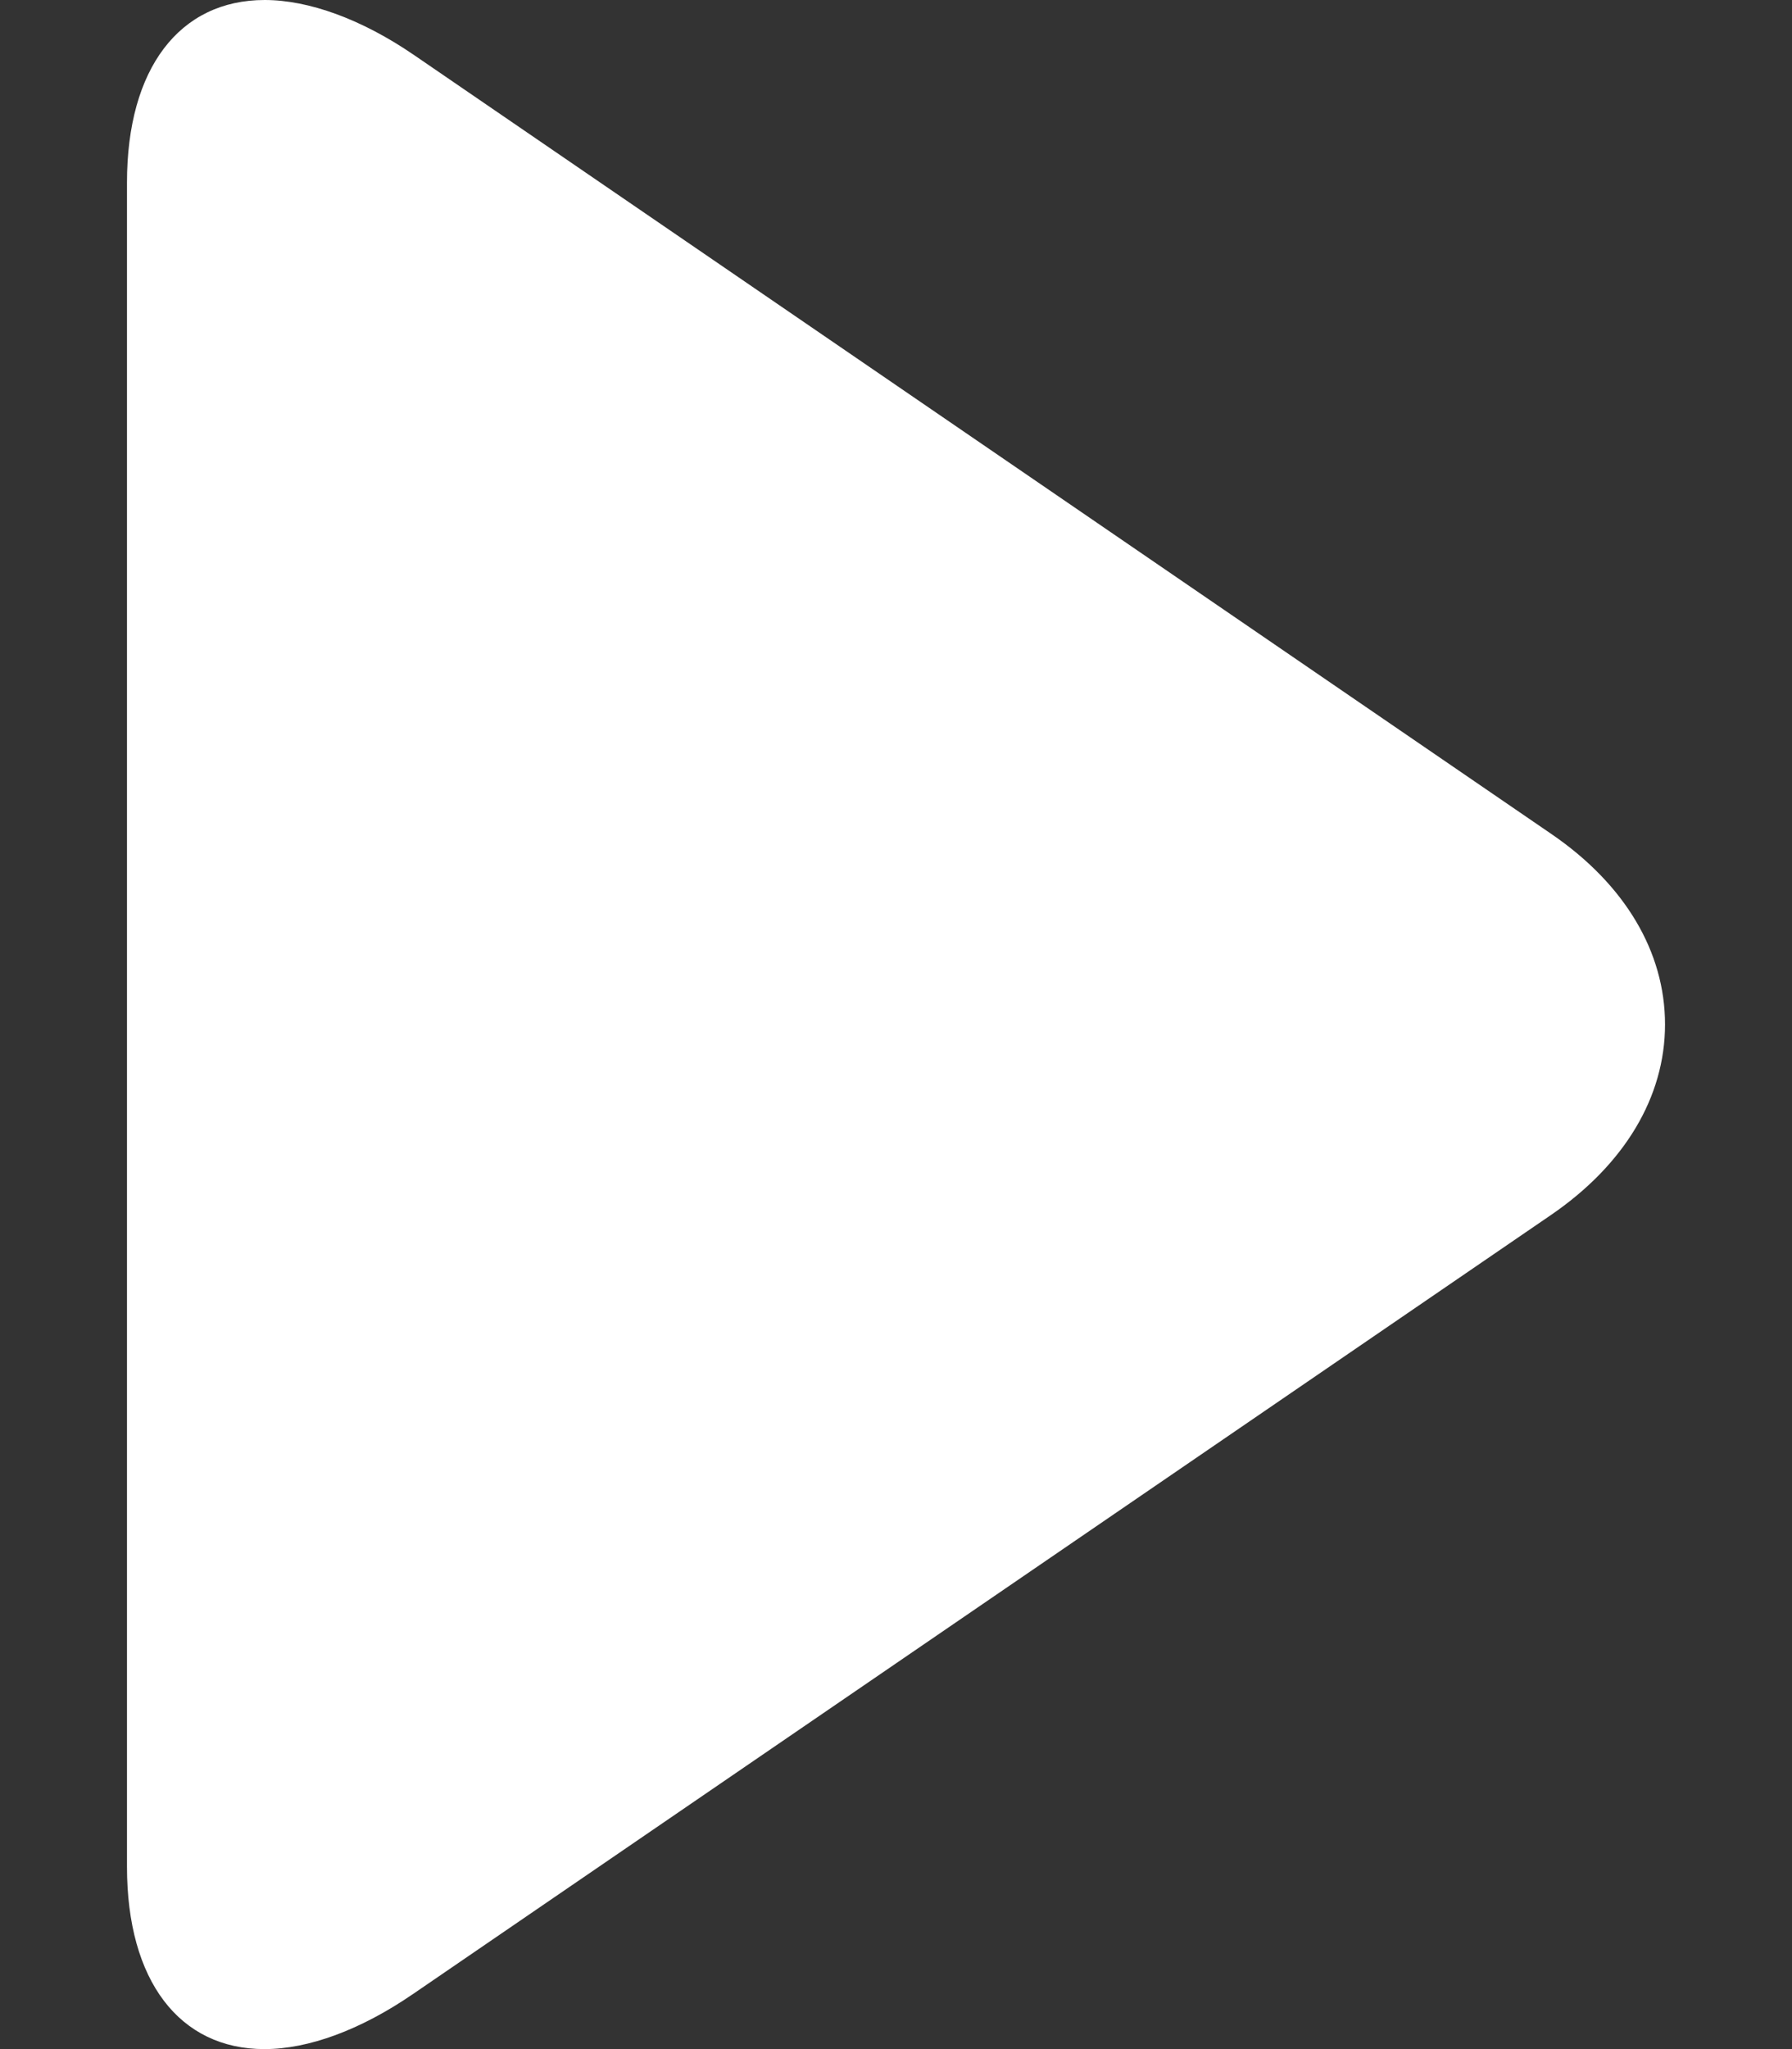 <svg width="14" height="16" viewBox="0 0 14 16" fill="none" xmlns="http://www.w3.org/2000/svg">
<rect x="0" y="0" width="14" height="16" fill="#333333" stroke="none"/>
<path d="M12.123 6.514L3.235 0.43C2.825 0.149 2.411 0 2.068 0C1.403 0 0.992 0.533 0.992 1.426V14.576C0.992 15.468 1.403 16 2.066 16C2.41 16 2.817 15.851 3.228 15.569L12.12 9.485C12.691 9.093 13.008 8.566 13.008 7.999C13.008 7.433 12.695 6.906 12.123 6.514Z" fill="white"/>
</svg>
